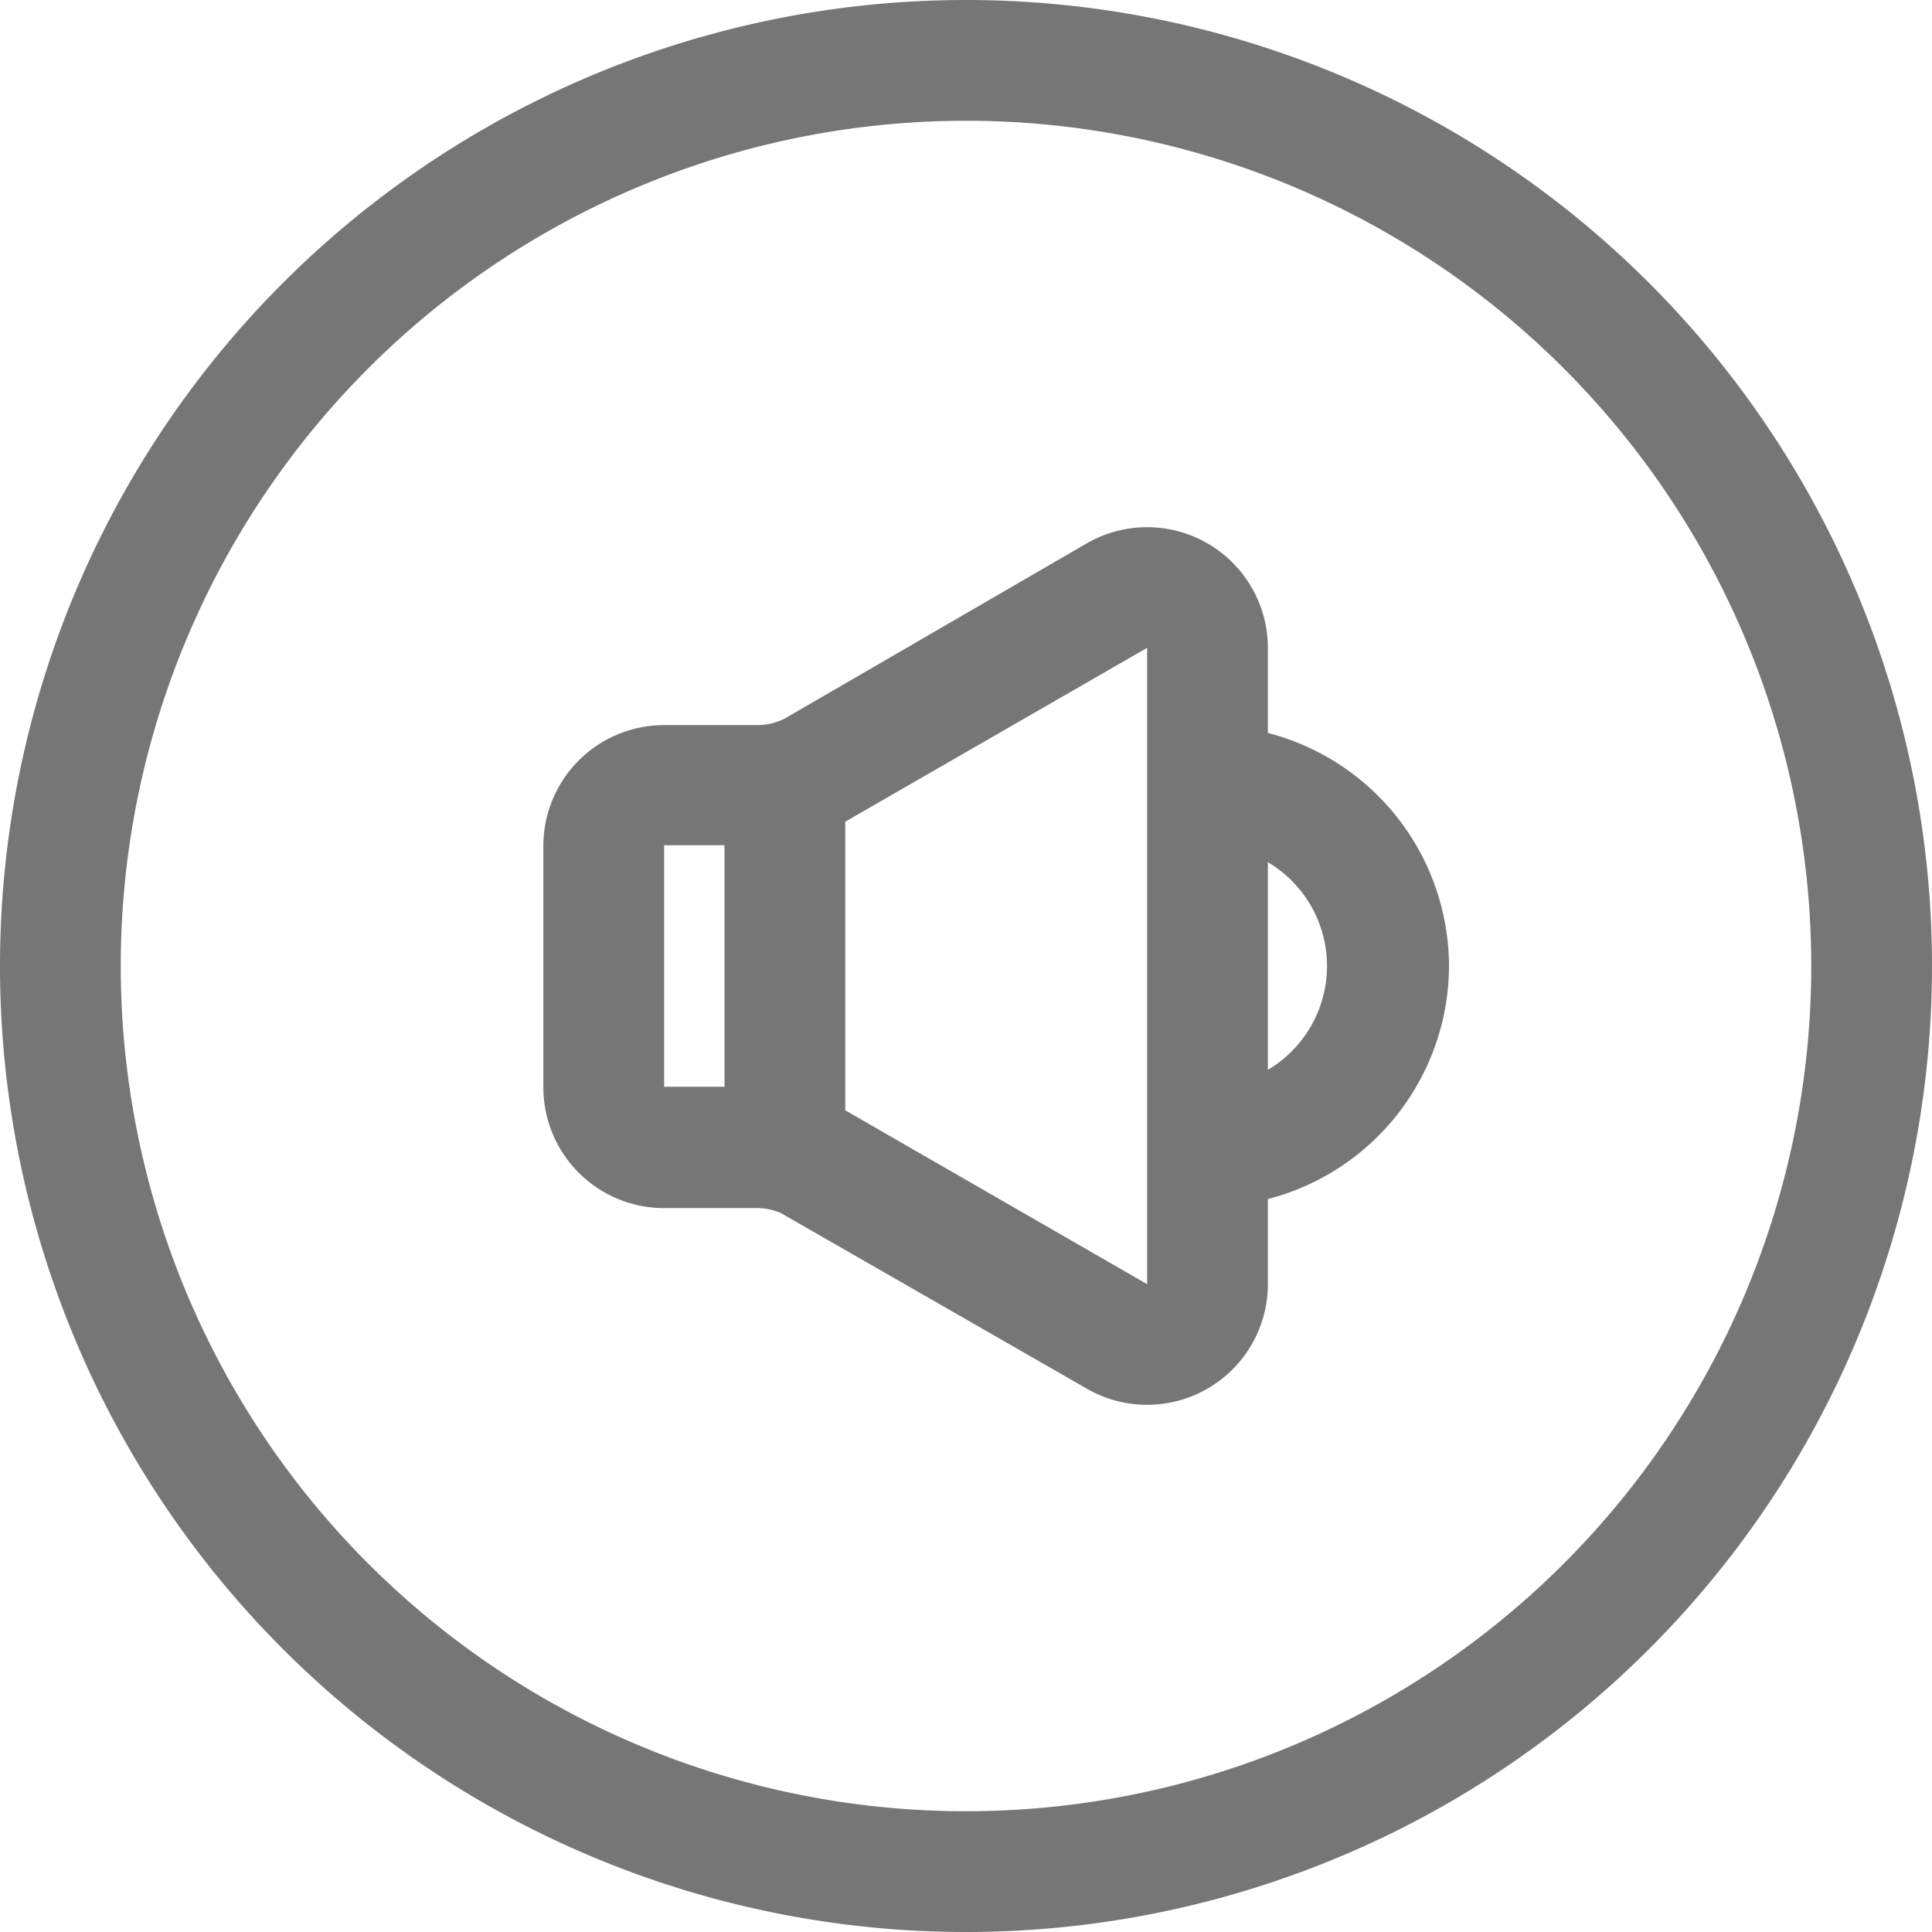 <svg id="Icons" xmlns="http://www.w3.org/2000/svg" viewBox="0 0 32 32"><title>video--volume--on</title><g id="Volume_On" data-name="Volume On"><path d="M16,32A16,16,0,1,1,32,16,16,16,0,0,1,16,32ZM16,2A14,14,0,1,0,30,16,14,14,0,0,0,16,2Z" style="fill:#767676"/><path d="M24,16a4,4,0,0,0-3-3.86V10.73A2,2,0,0,0,18,9l-5,2.9a1,1,0,0,1-.45.11H11a2,2,0,0,0-2,2v4a2,2,0,0,0,2,2h1.53a1,1,0,0,1,.4.08L18,23a2,2,0,0,0,3-1.73V19.86A4,4,0,0,0,24,16ZM11,14h1v4H11Zm3,4.39V13.61l5-2.88V21.27Zm7-.67V14.28a2,2,0,0,1,0,3.44Z" style="fill:#767676"/></g></svg>